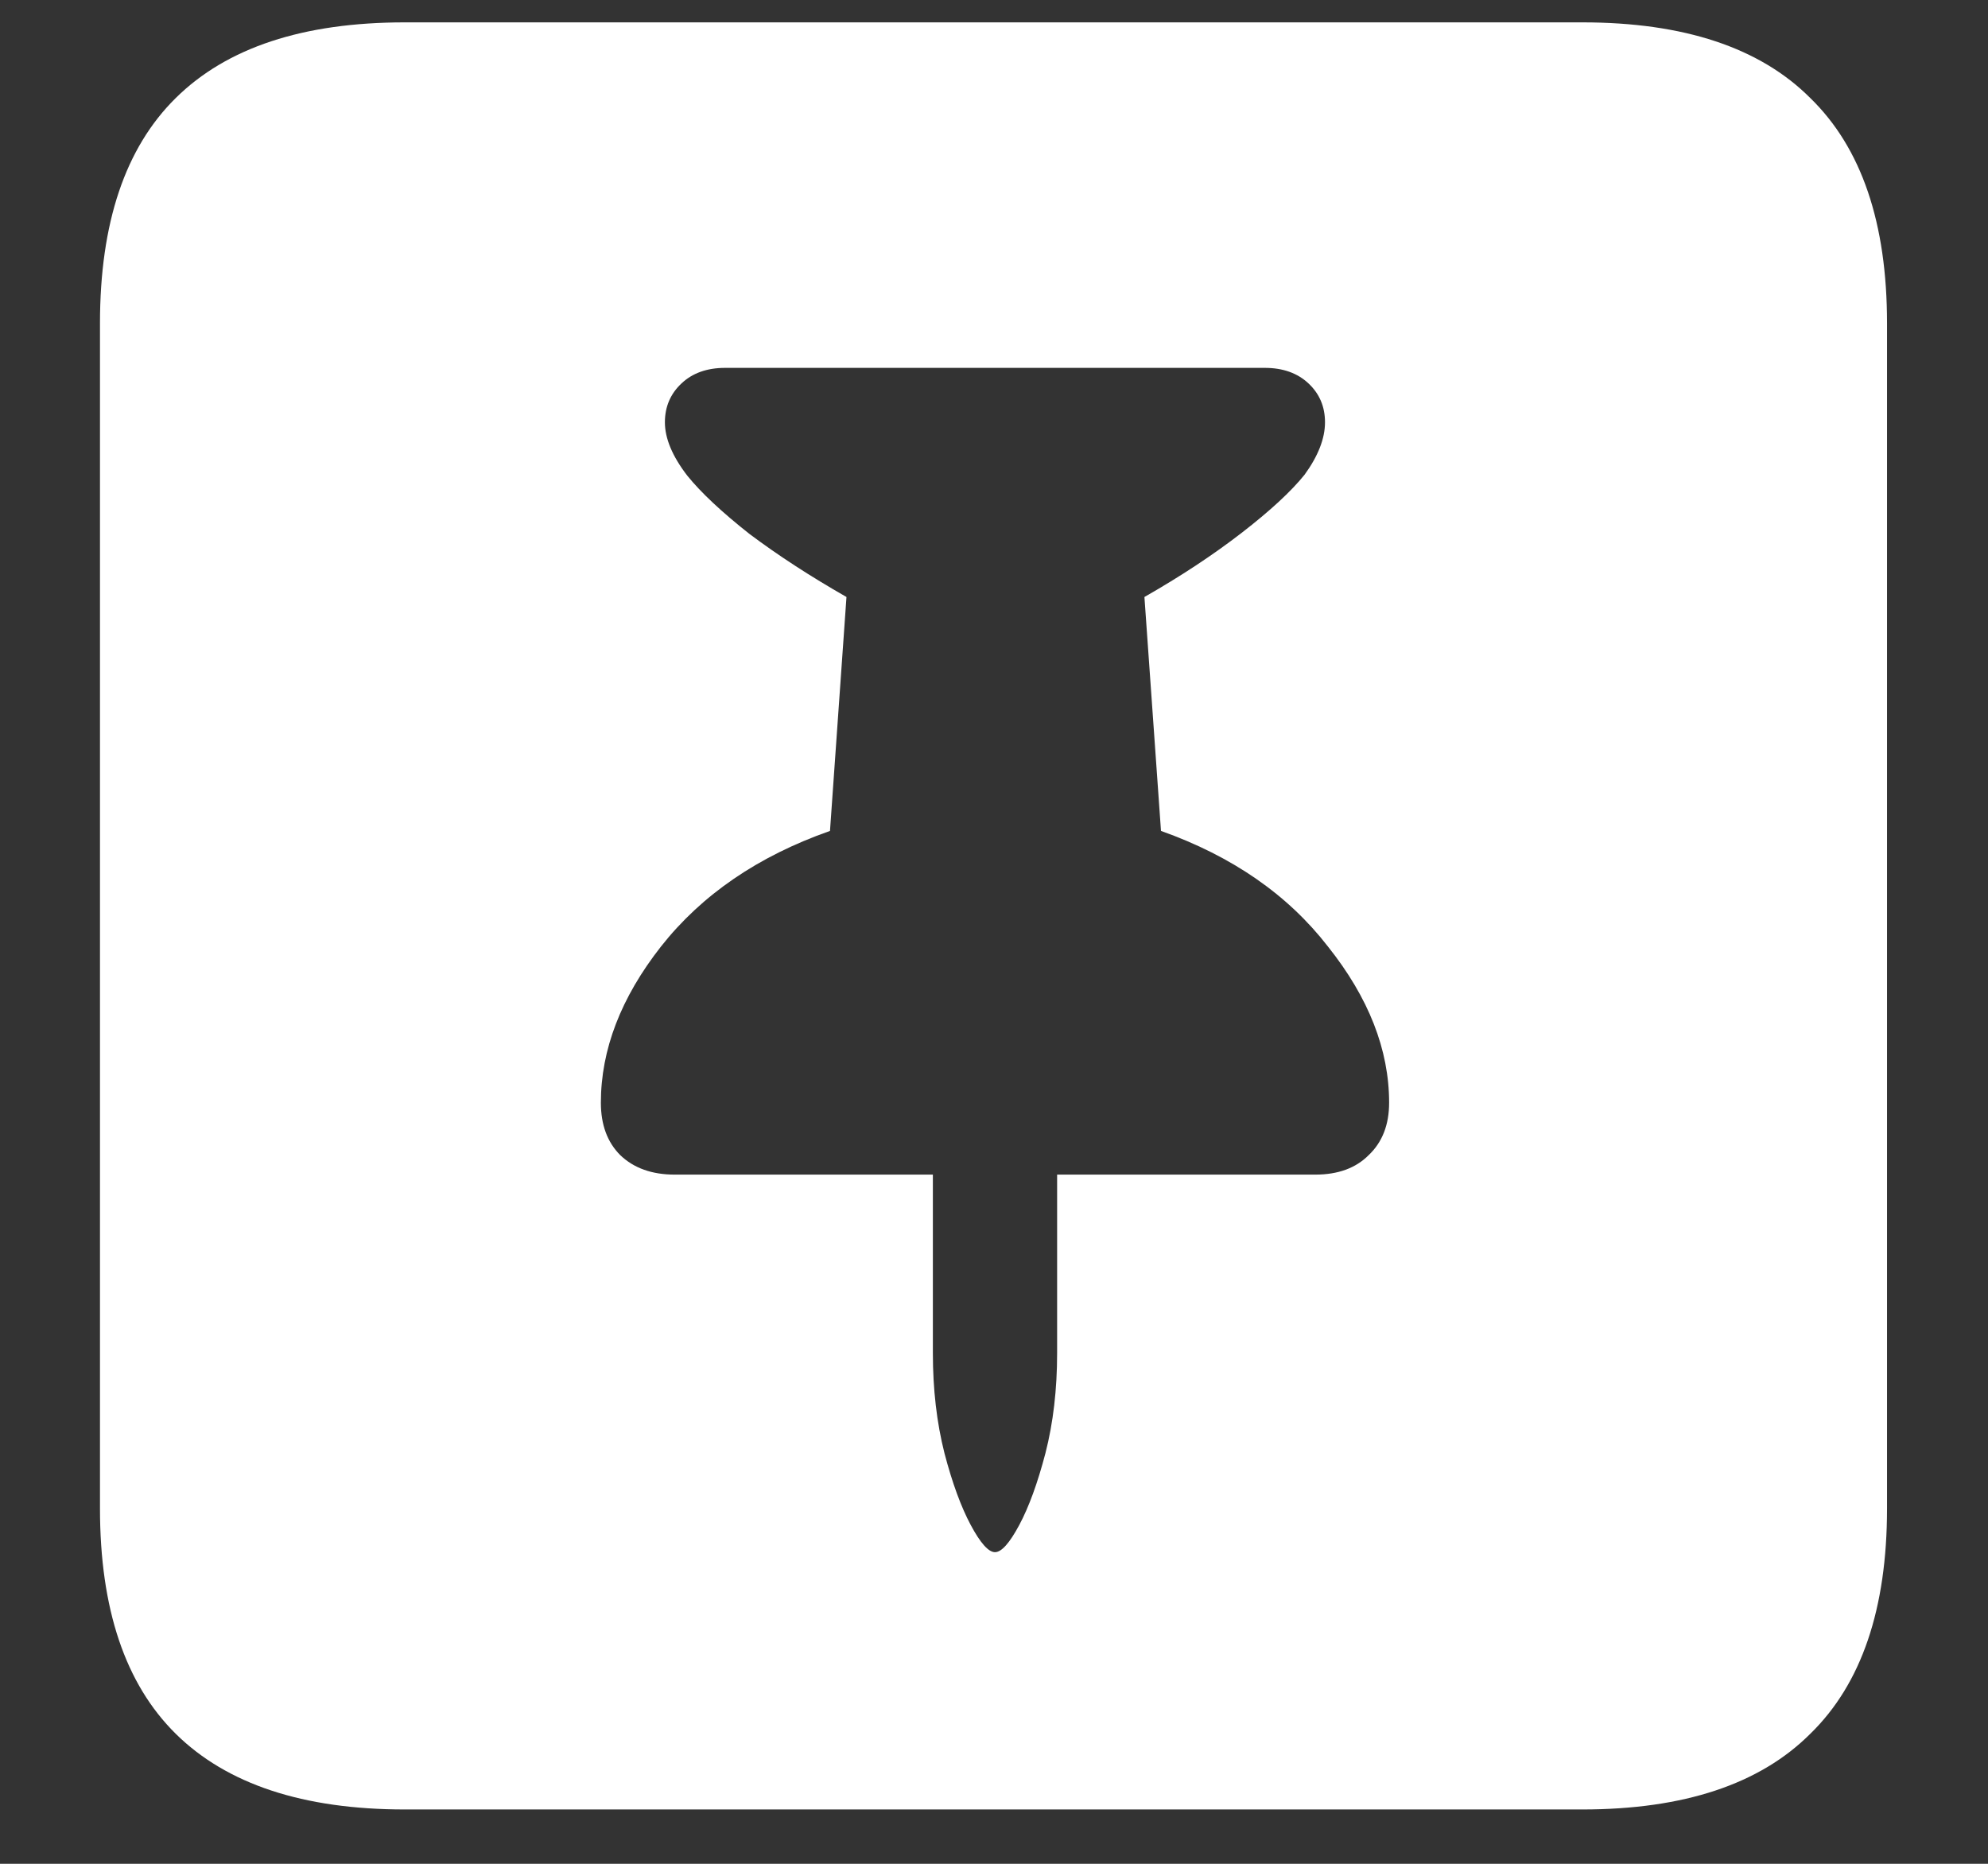 <?xml version="1.0" encoding="UTF-8"?>
<svg xmlns="http://www.w3.org/2000/svg" xmlns:xlink="http://www.w3.org/1999/xlink" width="24" height="22.5" viewBox="0 0 24 22.5" version="1.1">
<rect x="0" y="0" width="24" height="22.5" fill="#333333" stroke="none"/>
<g id="surface1">
<path style=" stroke:none;fill-rule:nonzero;fill:rgb(100%,100%,100%);fill-opacity:1;" d="M 4.887 21.844 L 19.102 21.844 C 20.328 21.844 21.246 21.539 21.855 20.93 C 22.473 20.328 22.781 19.422 22.781 18.211 L 22.781 3.902 C 22.781 2.691 22.473 1.785 21.855 1.184 C 21.246 0.574 20.328 0.27 19.102 0.27 L 4.887 0.27 C 3.66 0.27 2.738 0.574 2.121 1.184 C 1.512 1.785 1.207 2.691 1.207 3.902 L 1.207 18.211 C 1.207 19.422 1.512 20.328 2.121 20.93 C 2.738 21.539 3.66 21.844 4.887 21.844 Z M 7.254 13.312 C 7.254 12.672 7.496 12.043 7.98 11.426 C 8.473 10.801 9.152 10.336 10.02 10.031 L 10.219 7.207 C 9.781 6.957 9.391 6.703 9.047 6.445 C 8.711 6.18 8.461 5.945 8.297 5.742 C 8.117 5.508 8.027 5.293 8.027 5.098 C 8.027 4.91 8.094 4.754 8.227 4.629 C 8.359 4.504 8.535 4.441 8.754 4.441 L 15.27 4.441 C 15.488 4.441 15.664 4.504 15.797 4.629 C 15.93 4.754 15.996 4.91 15.996 5.098 C 15.996 5.293 15.914 5.504 15.75 5.73 C 15.586 5.934 15.332 6.168 14.988 6.434 C 14.645 6.699 14.254 6.957 13.816 7.207 L 14.016 10.031 C 14.875 10.336 15.547 10.801 16.031 11.426 C 16.523 12.043 16.77 12.672 16.77 13.312 C 16.77 13.578 16.688 13.789 16.523 13.945 C 16.367 14.102 16.152 14.18 15.879 14.18 L 12.762 14.18 L 12.762 16.336 C 12.762 16.773 12.715 17.176 12.621 17.543 C 12.527 17.902 12.422 18.191 12.305 18.41 C 12.188 18.629 12.09 18.738 12.012 18.738 C 11.934 18.738 11.836 18.629 11.719 18.41 C 11.602 18.191 11.496 17.902 11.402 17.543 C 11.309 17.176 11.262 16.773 11.262 16.336 L 11.262 14.18 L 8.145 14.18 C 7.871 14.18 7.652 14.102 7.488 13.945 C 7.332 13.789 7.254 13.578 7.254 13.312 Z M 7.254 13.312 "/>
</g>
</svg>

